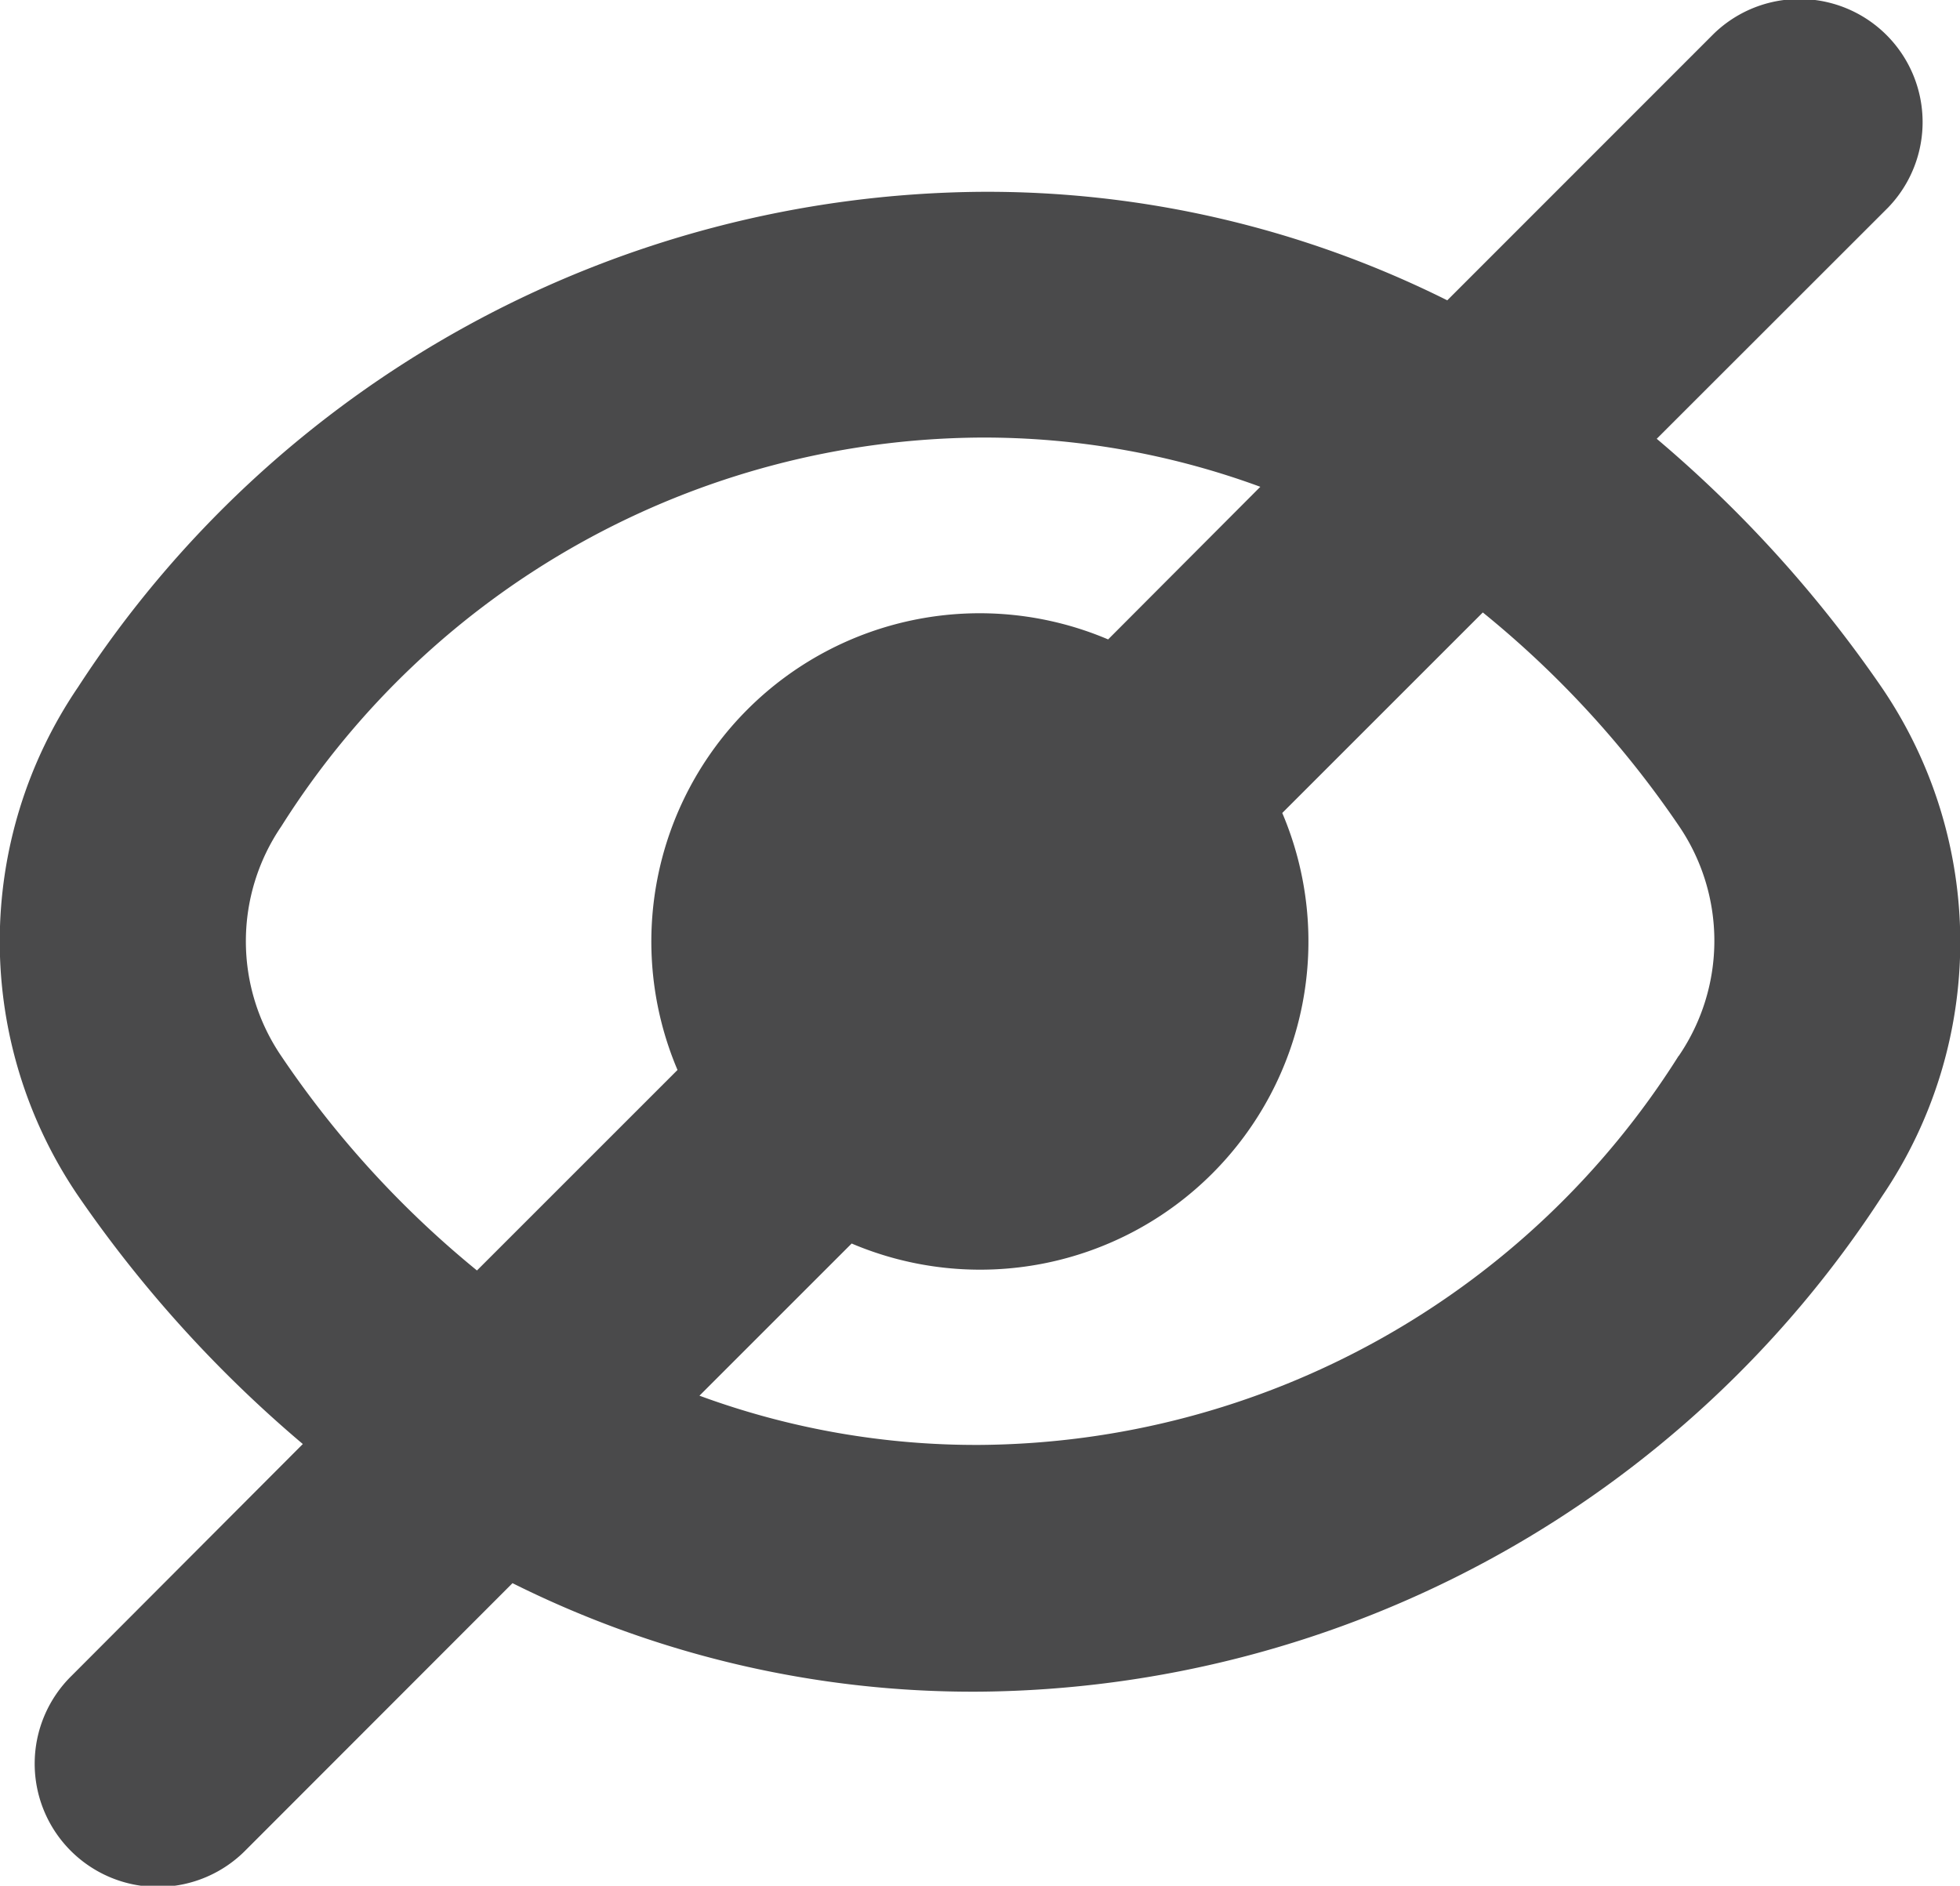 <svg xmlns="http://www.w3.org/2000/svg" width="17.592" height="16.928" viewBox="0 0 17.592 16.928">
  <g id="eye-crossed" transform="translate(0 -9.619)">
    <path id="Path_100859" data-name="Path 100859" d="M16.888,15.788h0a11.274,11.274,0,0,0-2.018-2.23l2.076-2.075a1.105,1.105,0,0,0-1.564-1.561L12.99,12.315a9.239,9.239,0,0,0-4.2-.974A9.757,9.757,0,0,0,.7,15.788a4.059,4.059,0,0,0,0,4.564,11.274,11.274,0,0,0,2.018,2.23L.645,24.66a1.106,1.106,0,1,0,1.564,1.564L4.6,23.831a9.239,9.239,0,0,0,4.2.974,9.757,9.757,0,0,0,8.093-4.448A4.059,4.059,0,0,0,16.888,15.788ZM2.525,19.1a1.831,1.831,0,0,1,0-2.063,7.477,7.477,0,0,1,6.27-3.49,7.188,7.188,0,0,1,2.517.442L9.946,15.359a2.947,2.947,0,0,0-3.865,3.865l-1.8,1.8A8.906,8.906,0,0,1,2.525,19.1Zm12.54,0a7.477,7.477,0,0,1-6.27,3.49,7.188,7.188,0,0,1-2.517-.442l1.366-1.366a2.947,2.947,0,0,0,3.865-3.865l1.8-1.8a8.907,8.907,0,0,1,1.76,1.916,1.831,1.831,0,0,1,0,2.063Z" transform="translate(0 0)" fill="#4a4a4b"/>
  </g>
</svg>
